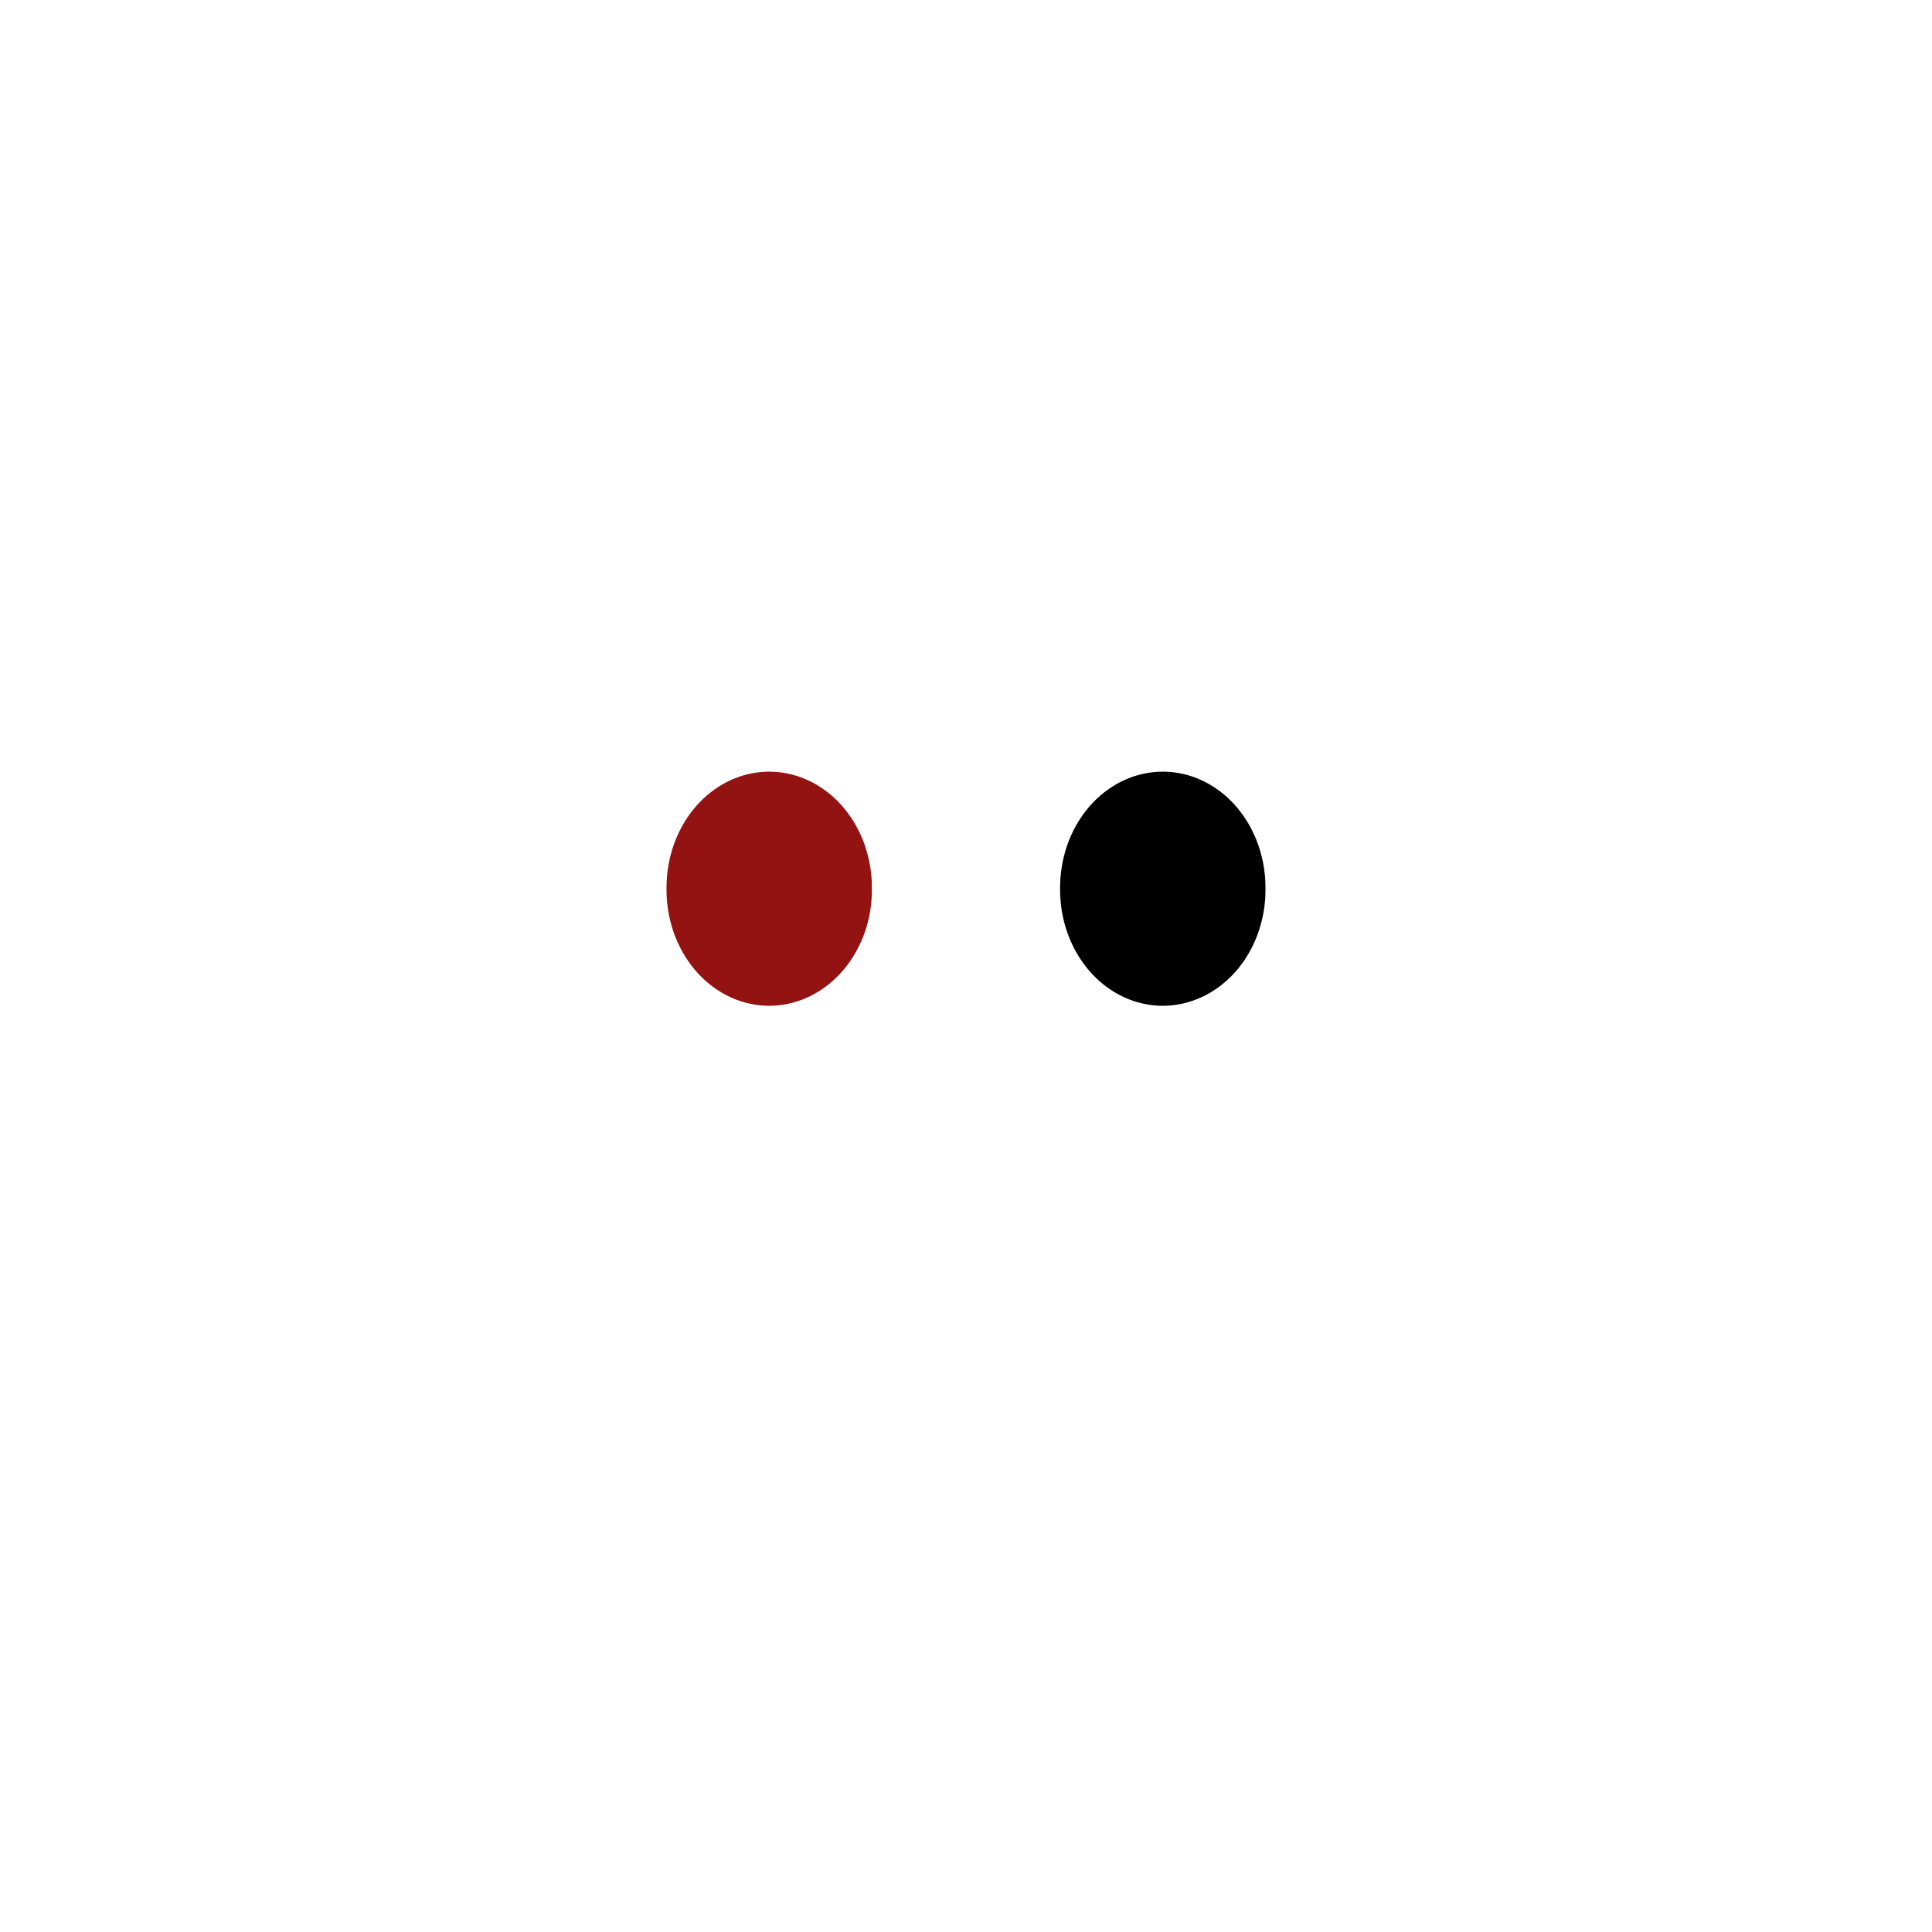 <!--?xml version="1.0" standalone="no"?--><!-- Generator: Gravit.io --><svg xmlns="http://www.w3.org/2000/svg" xmlns:xlink="http://www.w3.org/1999/xlink" style="isolation: isolate;" viewBox="0 0 200 200" width="200" height="200"><defs><clipPath id="_clipPath_MTyOB23UEP414GxUpl5pNbdi5Q28PHmh"><path width="200" height="200" d="M0 0 L200 0 L200 200 L0 200 Z" class="CMoXUSpO_0"></path></clipPath></defs><g clip-path="url(#_clipPath_MTyOB23UEP414GxUpl5pNbdi5Q28PHmh)"><path vector-effect="non-scaling-stroke" fill="none" stroke-width="6" stroke="rgb(225,24,24)" stroke-linejoin="miter" stroke-linecap="square" stroke-miterlimit="3" d="M14,100A86,86 0,1,1 186,100A86,86 0,1,1 14,100" class="CMoXUSpO_1"></path><path vector-effect="non-scaling-stroke" fill="rgb(0,0,0)" d="M109.743,92A10.629,12 0,1,1 131,92A10.629,12 0,1,1 109.743,92" class="CMoXUSpO_2"></path><path vector-effect="non-scaling-stroke" fill="rgb(147,18,18)" d="M69,92A10.629,12 0,1,1 90.257,92A10.629,12 0,1,1 69,92" class="CMoXUSpO_3"></path><path d=" M 61 115 Q 99 166 136 115 L 136 115 L 136 115" fill="none" vector-effect="non-scaling-stroke" stroke-width="3" stroke="rgb(234,25,25)" stroke-linejoin="miter" stroke-linecap="square" stroke-miterlimit="3" class="CMoXUSpO_4"></path></g><style data-made-with="vivus-instant">.CMoXUSpO_0{stroke-dasharray:800 802;stroke-dashoffset:801;animation:CMoXUSpO_draw_0 7200ms ease-in-out 0ms infinite,CMoXUSpO_fade 7200ms linear 0ms infinite;}.CMoXUSpO_1{stroke-dasharray:541 543;stroke-dashoffset:542;animation:CMoXUSpO_draw_1 7200ms ease-in-out 0ms infinite,CMoXUSpO_fade 7200ms linear 0ms infinite;}.CMoXUSpO_2{stroke-dasharray:72 74;stroke-dashoffset:73;animation:CMoXUSpO_draw_2 7200ms ease-in-out 0ms infinite,CMoXUSpO_fade 7200ms linear 0ms infinite;}.CMoXUSpO_3{stroke-dasharray:72 74;stroke-dashoffset:73;animation:CMoXUSpO_draw_3 7200ms ease-in-out 0ms infinite,CMoXUSpO_fade 7200ms linear 0ms infinite;}.CMoXUSpO_4{stroke-dasharray:95 97;stroke-dashoffset:96;animation:CMoXUSpO_draw_4 7200ms ease-in-out 0ms infinite,CMoXUSpO_fade 7200ms linear 0ms infinite;}@keyframes CMoXUSpO_draw{100%{stroke-dashoffset:0;}}@keyframes CMoXUSpO_fade{0%{stroke-opacity:1;}94.444%{stroke-opacity:1;}100%{stroke-opacity:0;}}@keyframes CMoXUSpO_draw_0{11.111%{stroke-dashoffset: 801}52.778%{ stroke-dashoffset: 0;}100%{ stroke-dashoffset: 0;}}@keyframes CMoXUSpO_draw_1{11.111%{stroke-dashoffset: 542}52.778%{ stroke-dashoffset: 0;}100%{ stroke-dashoffset: 0;}}@keyframes CMoXUSpO_draw_2{11.111%{stroke-dashoffset: 73}52.778%{ stroke-dashoffset: 0;}100%{ stroke-dashoffset: 0;}}@keyframes CMoXUSpO_draw_3{11.111%{stroke-dashoffset: 73}52.778%{ stroke-dashoffset: 0;}100%{ stroke-dashoffset: 0;}}@keyframes CMoXUSpO_draw_4{11.111%{stroke-dashoffset: 96}52.778%{ stroke-dashoffset: 0;}100%{ stroke-dashoffset: 0;}}</style></svg>